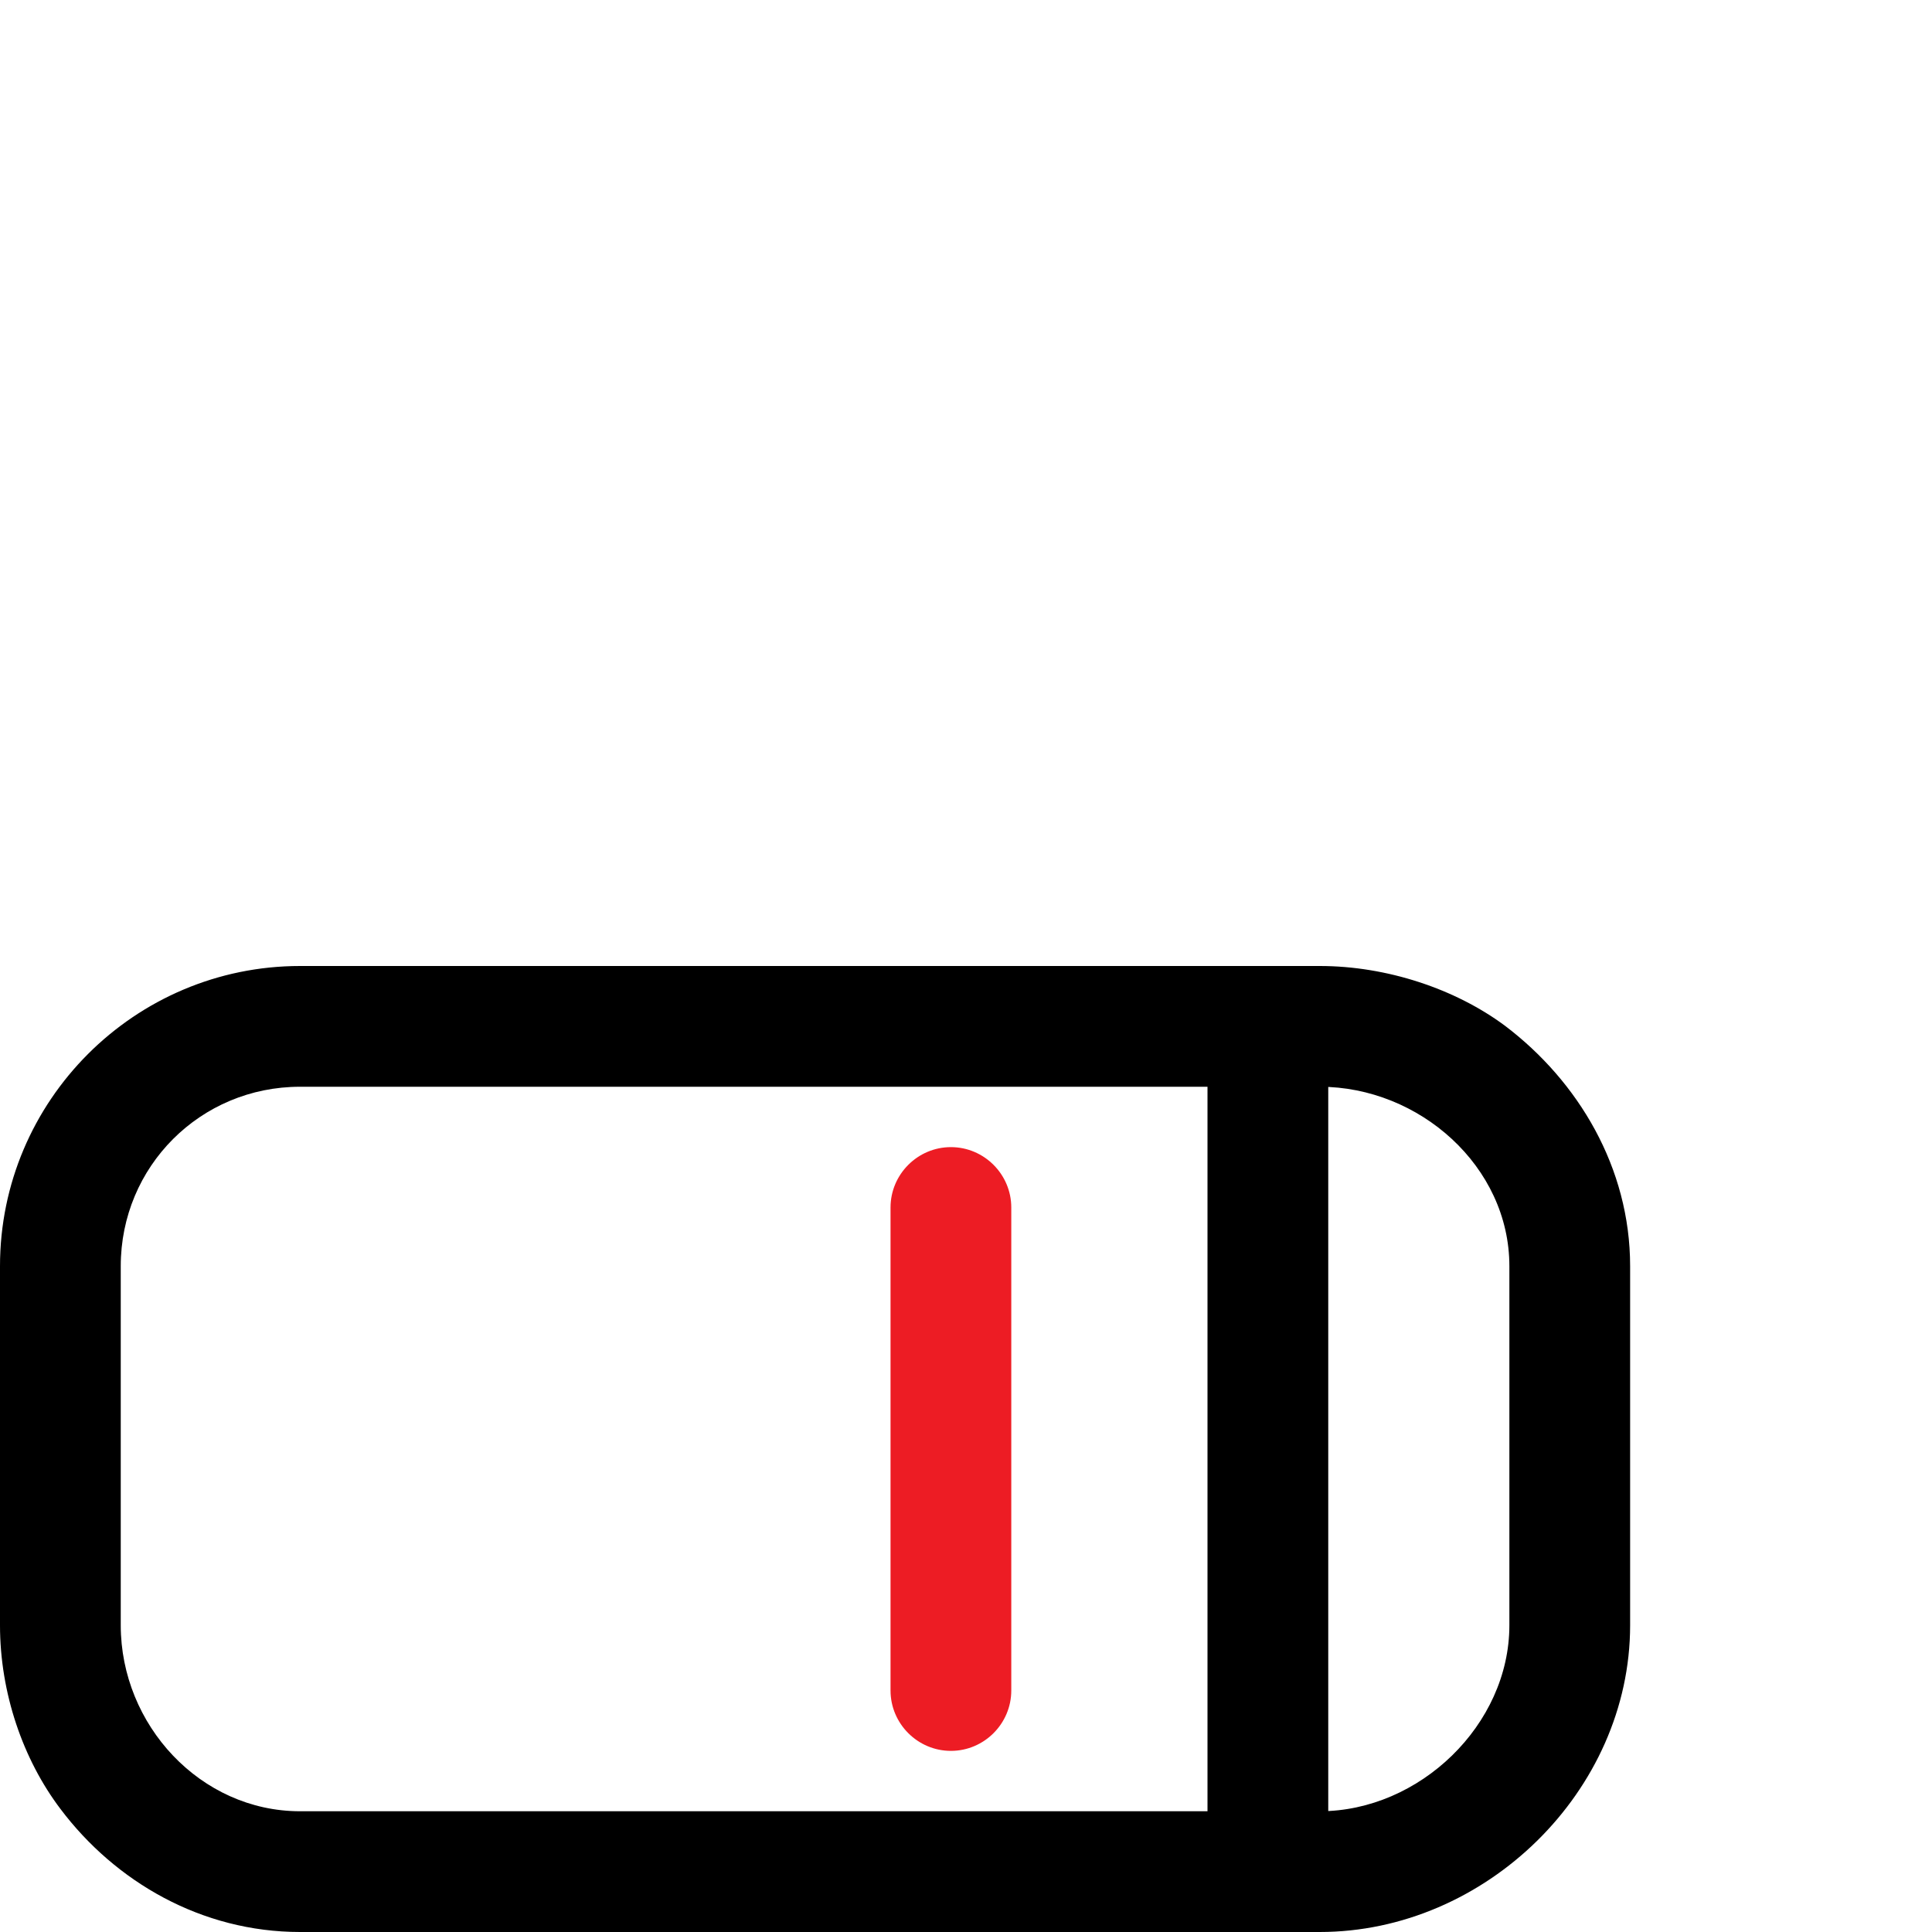 <?xml version="1.0" encoding="utf-8"?>
<!-- Generator: Adobe Illustrator 16.0.0, SVG Export Plug-In . SVG Version: 6.00 Build 0)  -->
<!DOCTYPE svg PUBLIC "-//W3C//DTD SVG 1.1//EN" "http://www.w3.org/Graphics/SVG/1.1/DTD/svg11.dtd">
<svg version="1.1" id="Layer_1" xmlns="http://www.w3.org/2000/svg" xmlns:xlink="http://www.w3.org/1999/xlink" x="0px" y="0px"
	 width="32px" height="32px" viewBox="0 0 32 32" enable-background="new 0 0 32 32" xml:space="preserve">
<g>
	<g>
		<path d="M27,26.92v-5.949c0-1.631-0.859-3.061-2.07-3.979C24.109,16.38,22.971,16,21.859,16H4.97C2.23,16,0,18.23,0,20.971v5.949
			c0,1.12,0.38,2.221,1,3.04C1.91,31.17,3.34,32,4.97,32h16.889C24.6,32,27,29.67,27,26.92z M4.97,30C3.32,30,2,28.57,2,26.92
			v-5.949C2,19.32,3.32,18,4.97,18H20v12H4.97z M22,30V18h-0.141C23.51,18,25,19.32,25,20.971v5.949c0,1.65-1.49,3.08-3.141,3.08H22
			z"/>
	</g>
</g>
<path fill="#ED1C24" d="M14.75,28v-8c0-0.55,0.45-1,1-1s1,0.45,1,1v8c0,0.55-0.45,1-1,1S14.75,28.55,14.75,28z"/>
</svg>
